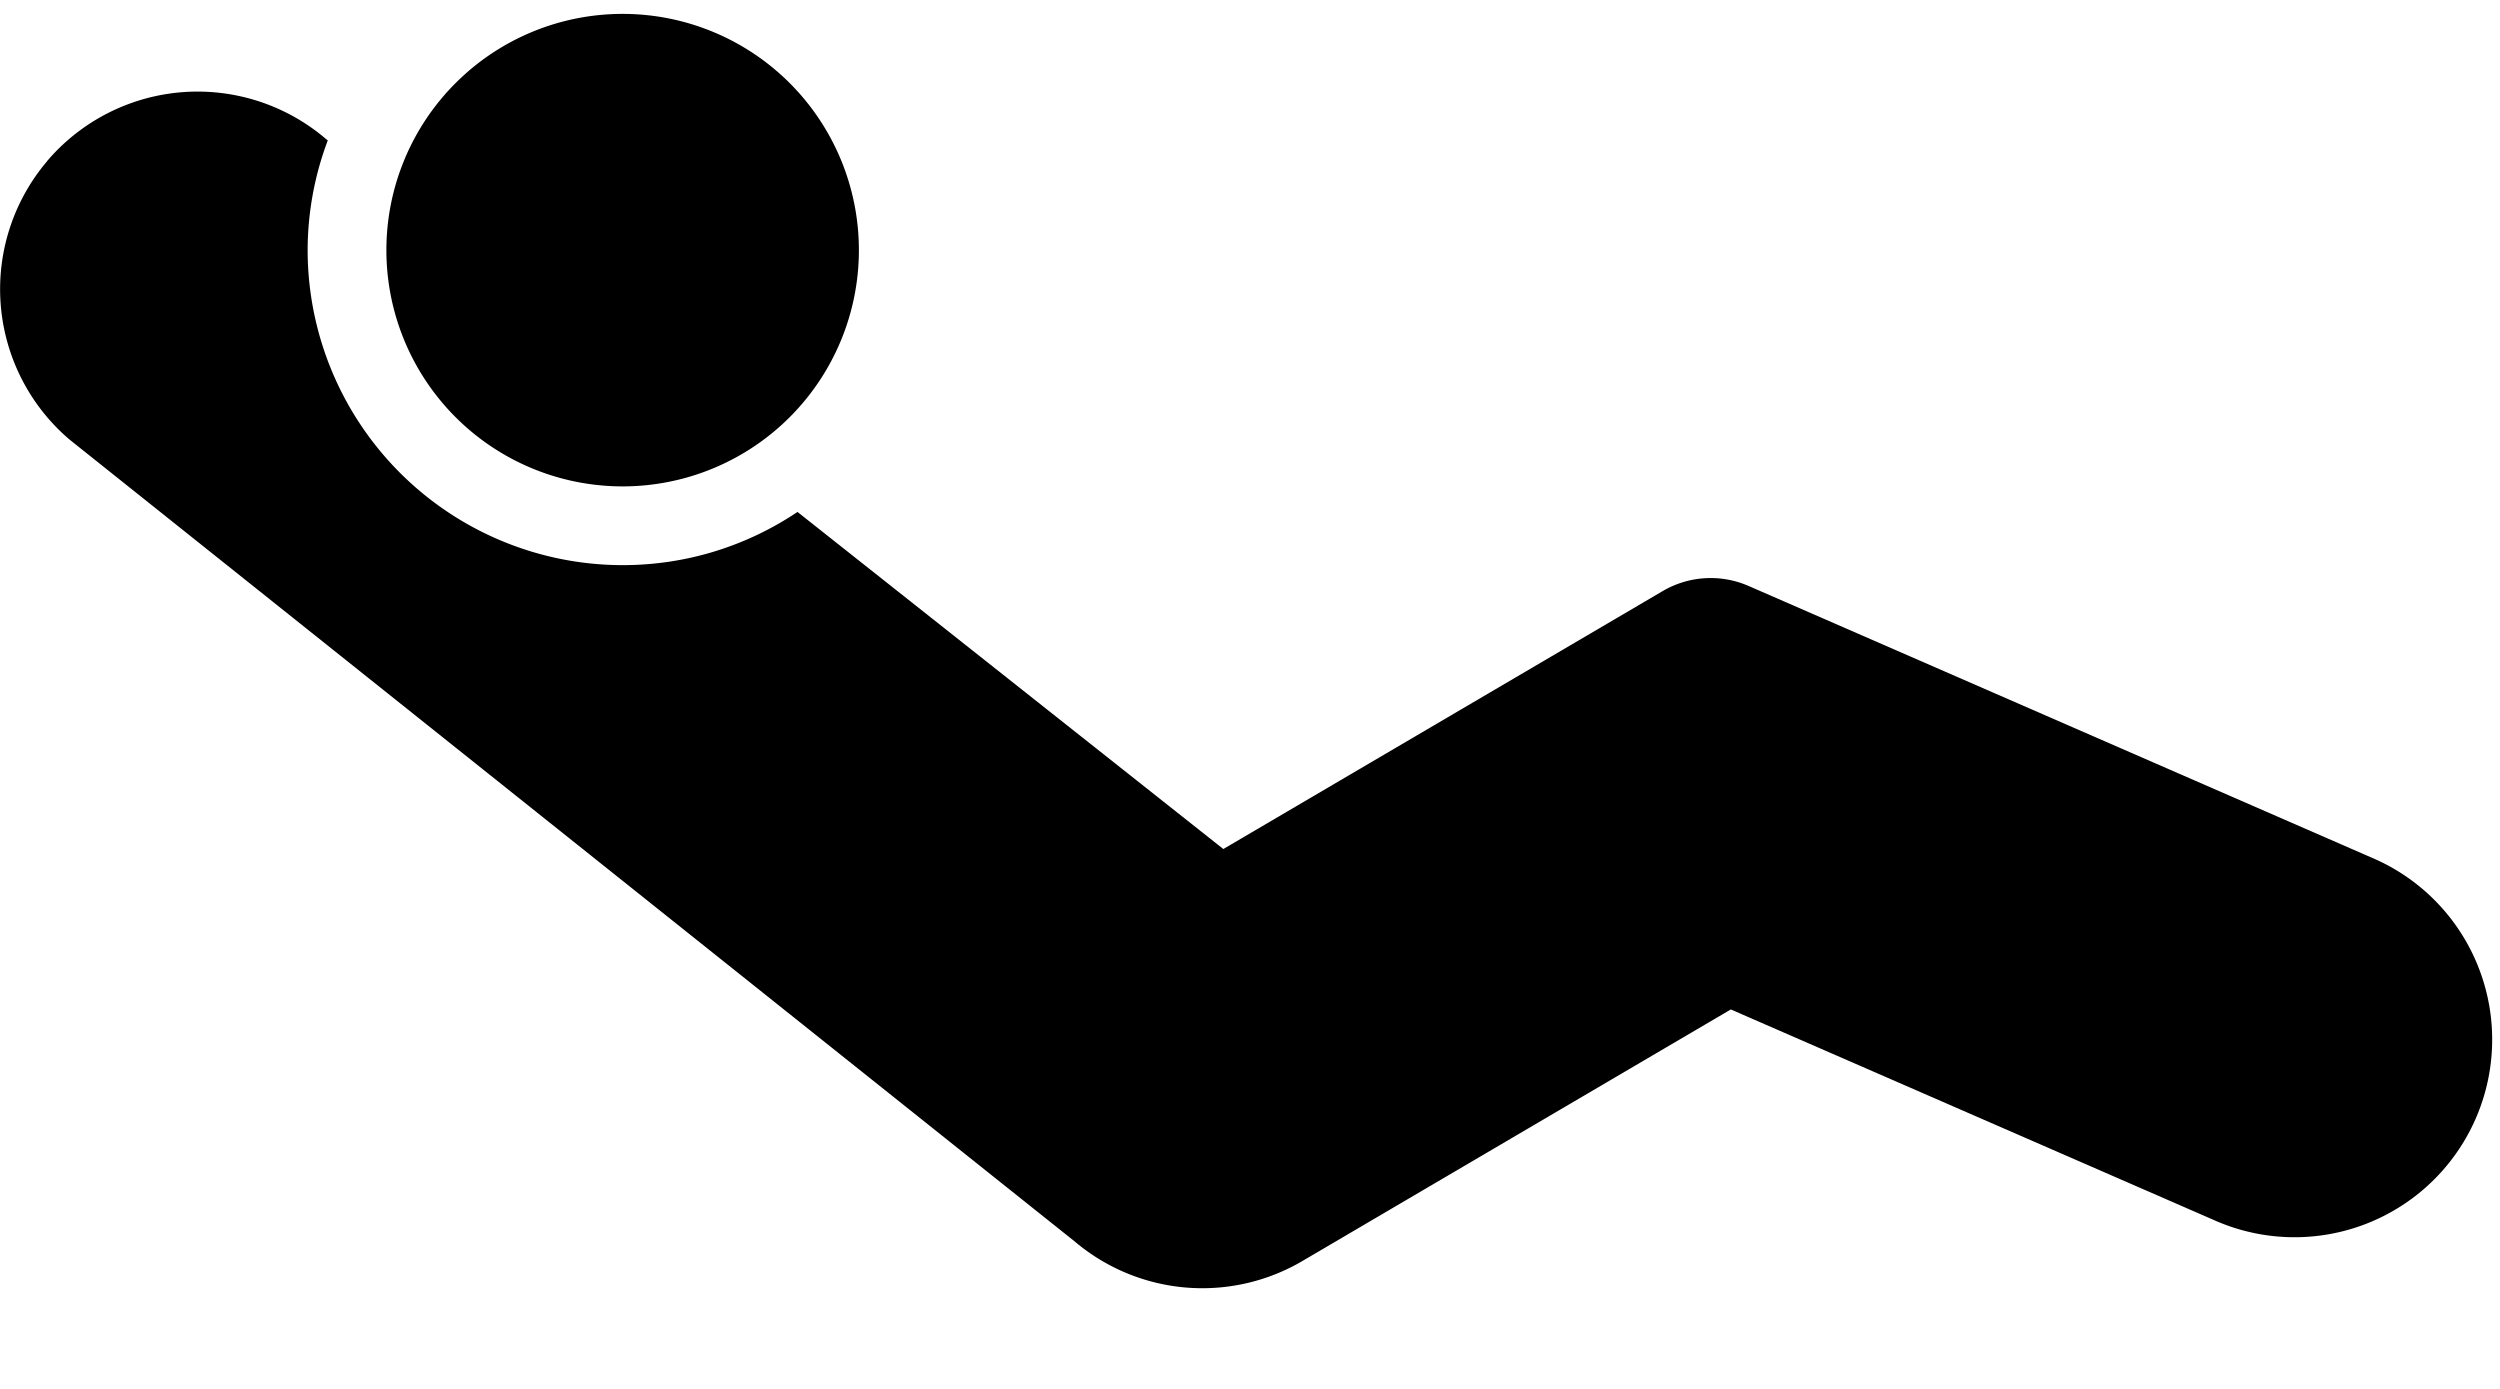 <svg xmlns="http://www.w3.org/2000/svg" width="18" height="10" viewBox="0 0 18 10">
    <path fill-rule="nonzero" d="M.339 1.16A1.423 1.423 0 0 1 2.345.999l.015.012a2.25 2.25 0 0 0-.145.79 2.27 2.27 0 0 0 2.268 2.268c.465 0 .898-.141 1.259-.383l3.066 2.427 3.163-1.857a.683.683 0 0 1 .619-.037l4.479 1.953a1.423 1.423 0 1 1-1.134 2.61l-3.473-1.514-3.04 1.785-.024.014a1.423 1.423 0 0 1-1.662-.13L.502 3.166a1.423 1.423 0 0 1-.163-2.005zM4.483.1a1.7 1.7 0 1 1 0 3.402 1.7 1.7 0 0 1 0-3.402z"/>
</svg>
